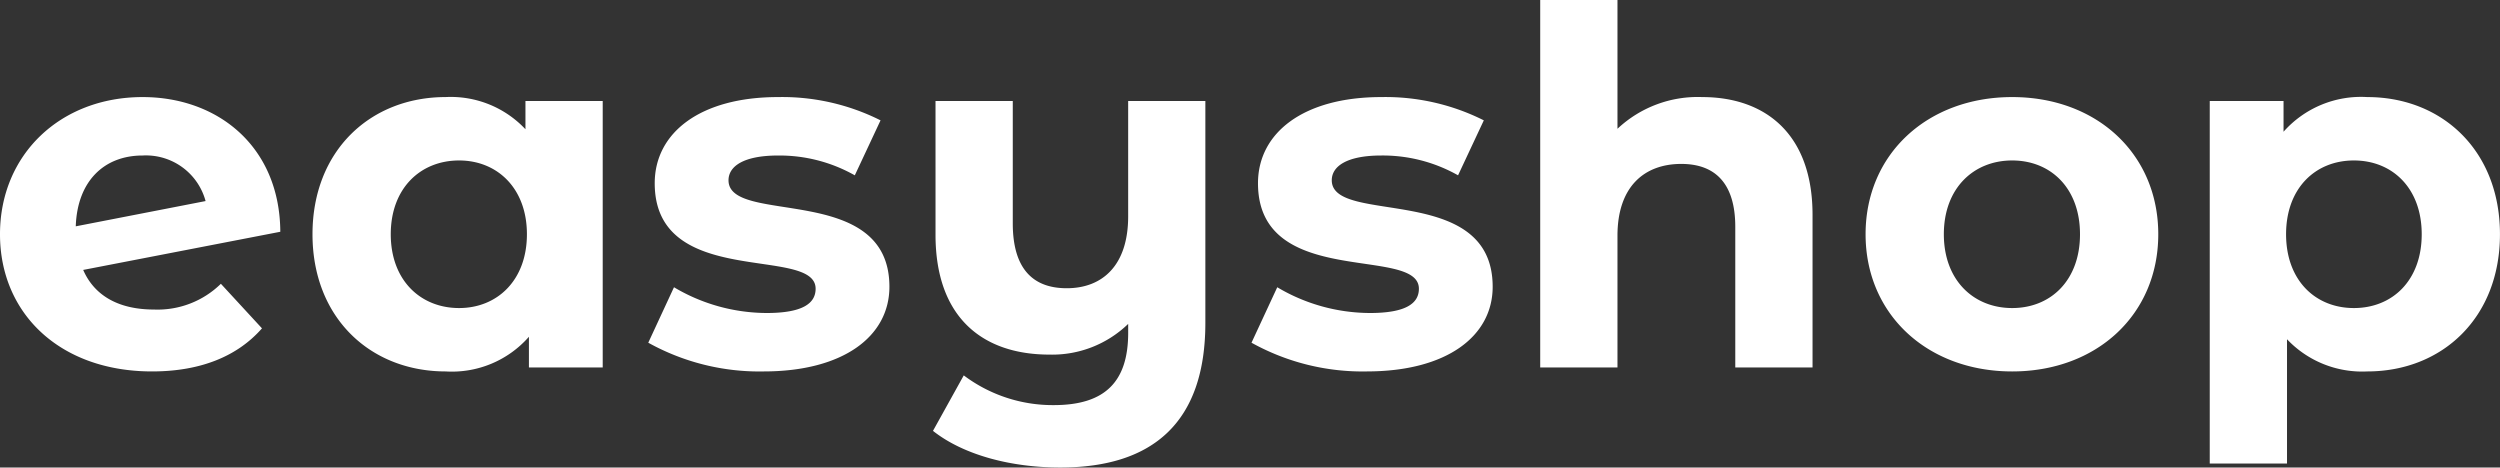 <svg xmlns="http://www.w3.org/2000/svg" width="188" height="35.157" viewBox="0 0 188 35.157">
  <rect x="0" y="0" width="188" height="35.157" fill="#333333" stroke="none"/>
  <path id="Caminho_1" data-name="Caminho 1" d="M12.222,8.437c-2.607,0-4.469-1.006-5.326-2.979L21.719,2.589C21.682-3.816,17.027-7.54,11.366-7.54,5.184-7.54.64-3.22.64,2.776c0,5.959,4.506,10.316,11.433,10.316,3.613,0,6.406-1.117,8.268-3.24L17.25,6.5A6.792,6.792,0,0,1,12.222,8.437ZM11.366-3.146A4.644,4.644,0,0,1,16.1.28L6.338,2.18C6.45-1.209,8.461-3.146,11.366-3.146Zm28.788-4.1V-5.12a7.7,7.7,0,0,0-6-2.421C28.5-7.54,24.14-3.518,24.14,2.776S28.5,13.092,34.158,13.092a7.707,7.707,0,0,0,6.257-2.607v2.309h5.549V-7.243ZM35.164,8.325c-2.9,0-5.139-2.086-5.139-5.549s2.235-5.549,5.139-5.549c2.868,0,5.1,2.086,5.1,5.549S38.031,8.325,35.164,8.325Zm22.9,4.767c6,0,9.46-2.644,9.46-6.368,0-7.9-12.1-4.581-12.1-8.007,0-1.043,1.117-1.862,3.724-1.862a11.506,11.506,0,0,1,5.773,1.49L66.857-5.79a16.476,16.476,0,0,0-7.709-1.75c-5.847,0-9.273,2.681-9.273,6.48,0,8.007,12.1,4.655,12.1,7.933,0,1.117-1.006,1.825-3.687,1.825a13.708,13.708,0,0,1-6.964-1.937L49.39,10.932A17.2,17.2,0,0,0,58.068,13.092ZM85.478-7.243V1.435c0,3.687-1.937,5.4-4.618,5.4-2.57,0-4.059-1.49-4.059-4.879v-9.2h-5.81V2.813c0,6.219,3.538,9.013,8.566,9.013a8.207,8.207,0,0,0,5.922-2.309v.67c0,3.613-1.676,5.437-5.586,5.437a11.127,11.127,0,0,1-6.778-2.235L70.8,17.561c2.309,1.825,5.884,2.756,9.571,2.756,7,0,10.912-3.426,10.912-10.875V-7.243Zm17.951,20.334c6,0,9.46-2.644,9.46-6.368,0-7.9-12.1-4.581-12.1-8.007,0-1.043,1.117-1.862,3.724-1.862a11.506,11.506,0,0,1,5.773,1.49l1.937-4.134a16.476,16.476,0,0,0-7.709-1.75c-5.847,0-9.273,2.681-9.273,6.48,0,8.007,12.1,4.655,12.1,7.933,0,1.117-1.006,1.825-3.687,1.825a13.708,13.708,0,0,1-6.964-1.937l-1.937,4.171A17.2,17.2,0,0,0,103.429,13.092ZM128.642-7.54a8.807,8.807,0,0,0-6.368,2.384V-14.84h-5.81V12.794h5.81V2.887c0-3.687,2.011-5.4,4.8-5.4,2.57,0,4.059,1.49,4.059,4.73V12.794h5.81V1.323C136.947-4.785,133.372-7.54,128.642-7.54Zm23.314,20.632c6.368,0,10.986-4.283,10.986-10.316S158.325-7.54,151.956-7.54,140.932-3.258,140.932,2.776,145.588,13.092,151.956,13.092Zm0-4.767c-2.9,0-5.139-2.086-5.139-5.549s2.235-5.549,5.139-5.549,5.1,2.086,5.1,5.549S154.861,8.325,151.956,8.325Zm26.7-15.865a7.785,7.785,0,0,0-6.294,2.607V-7.243h-5.549V20.019h5.81V10.671a7.779,7.779,0,0,0,6.033,2.421c5.624,0,9.981-4.022,9.981-10.316S184.283-7.54,178.659-7.54ZM177.653,8.325c-2.9,0-5.1-2.086-5.1-5.549s2.2-5.549,5.1-5.549,5.1,2.086,5.1,5.549S180.558,8.325,177.653,8.325Z" transform="translate(-0.64 14.84)" fill="#fff"/>
</svg>
